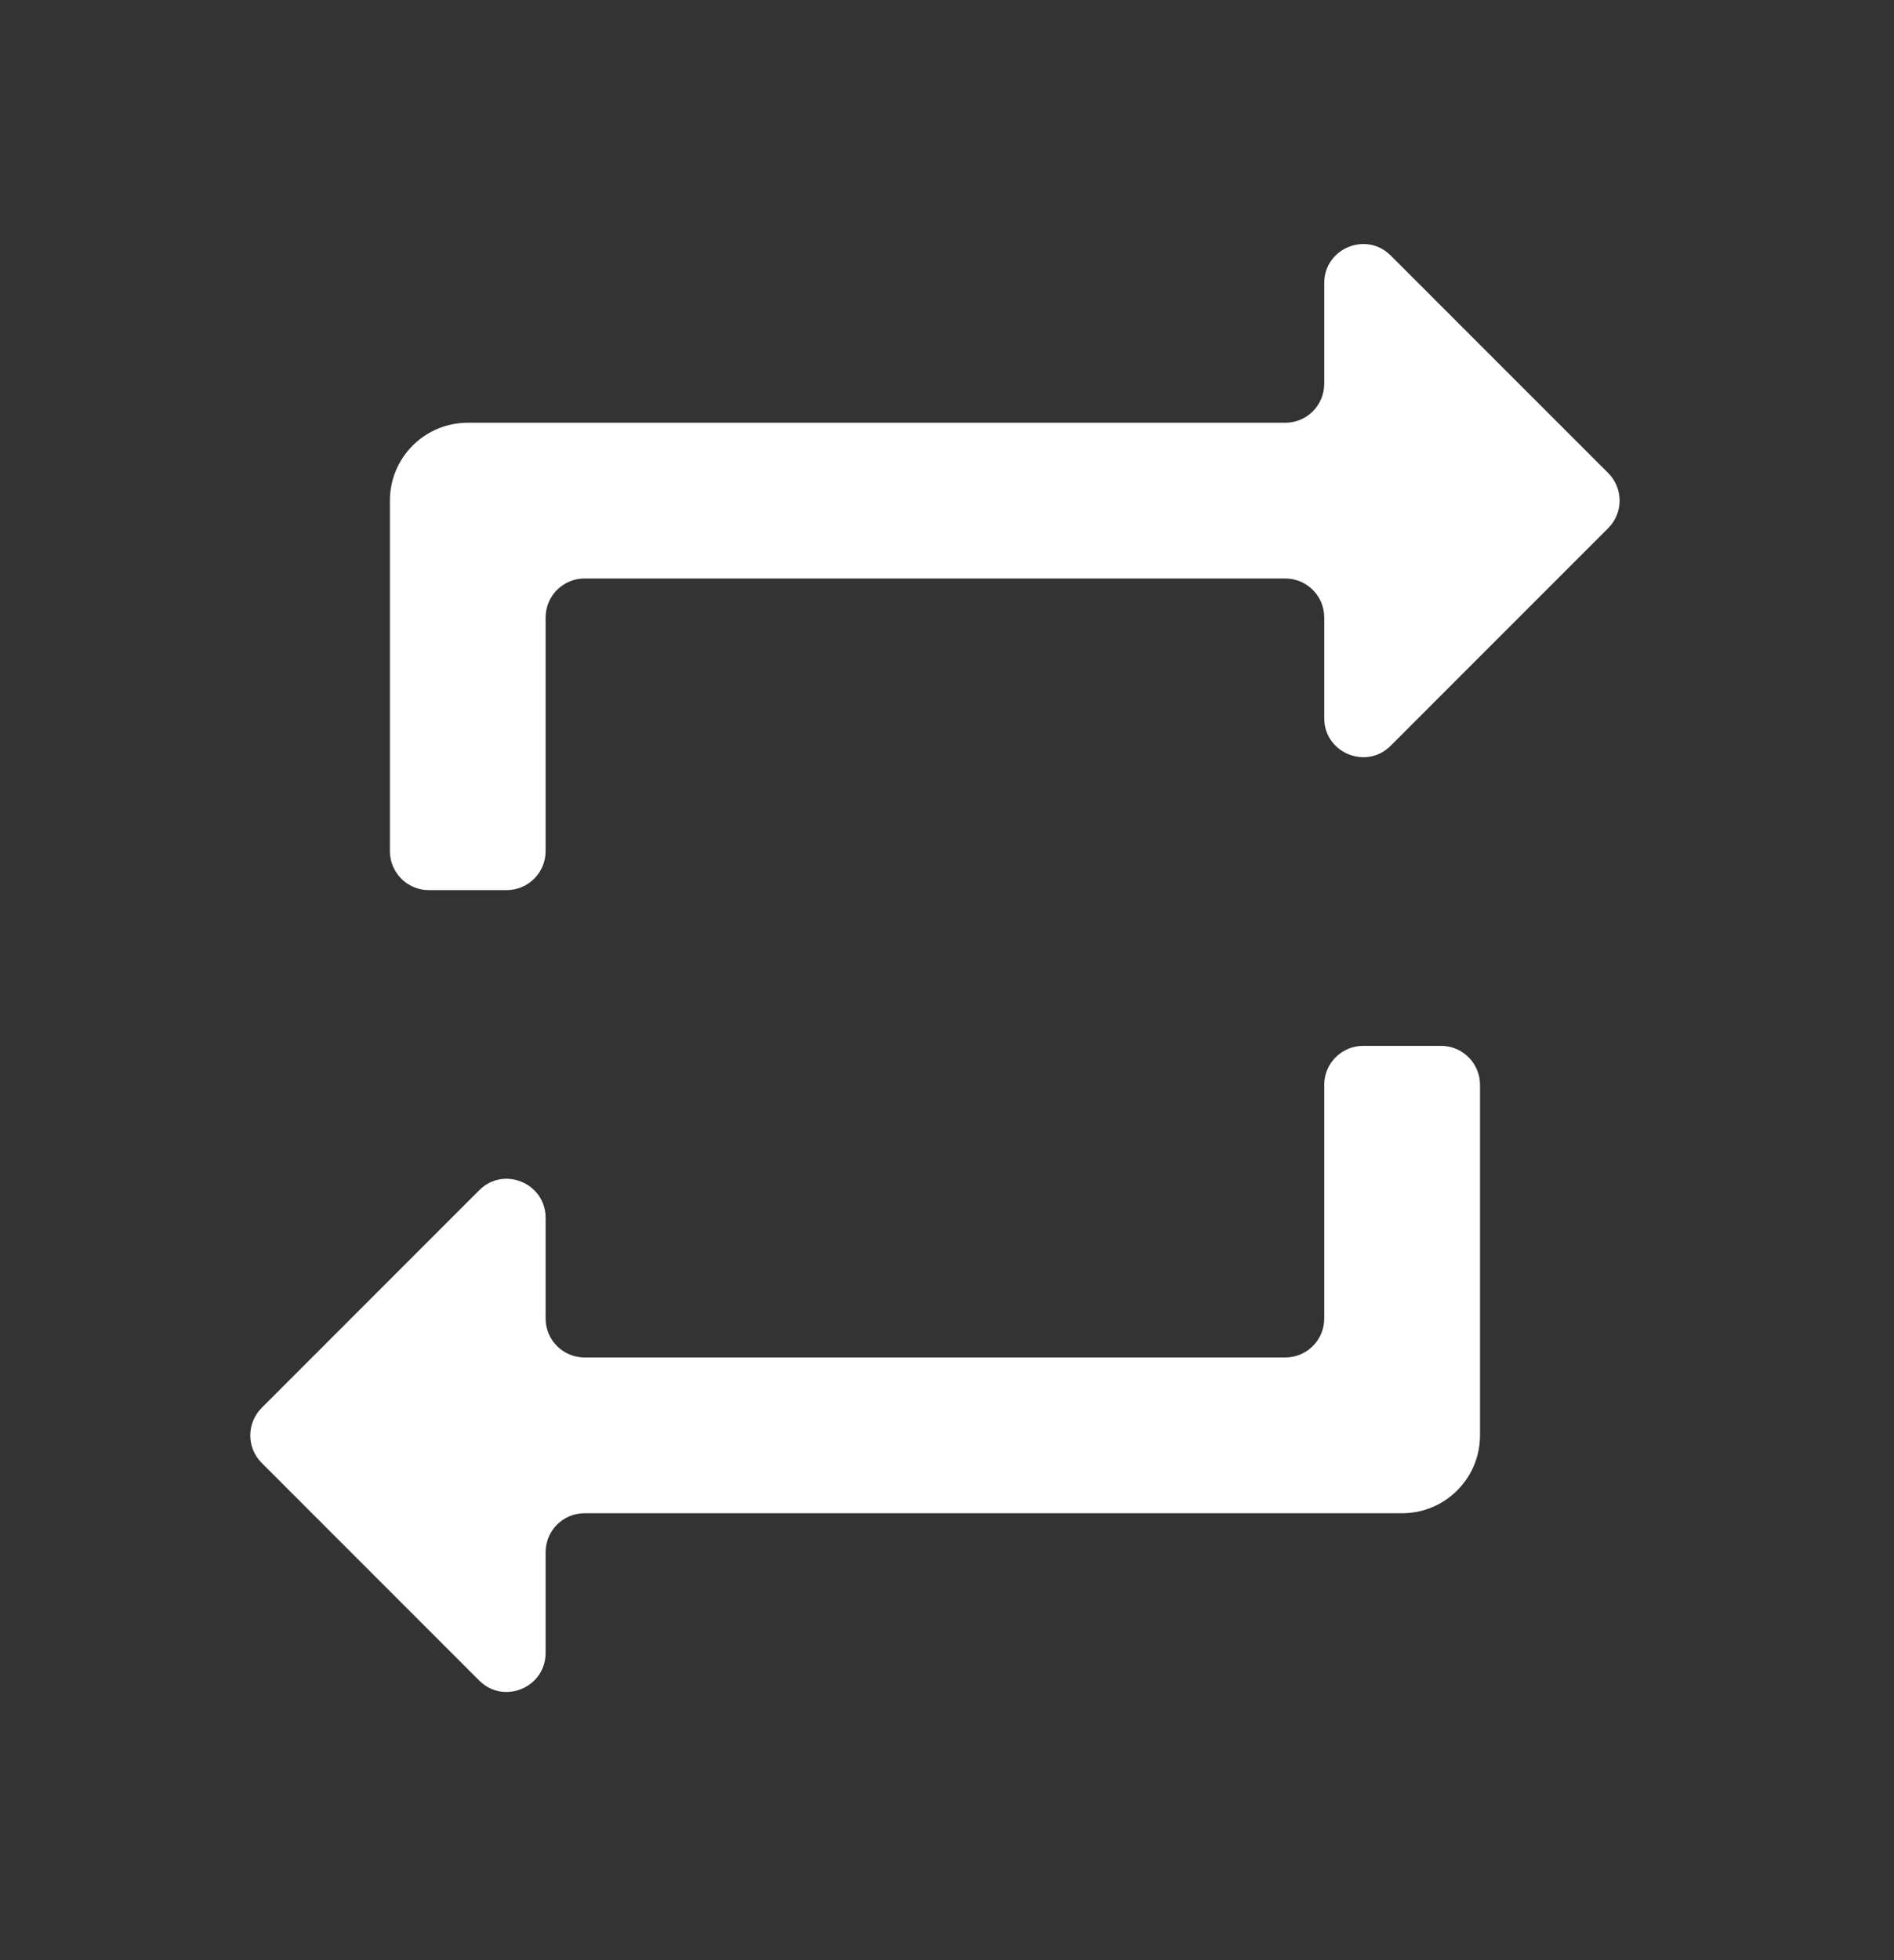<svg width="29" height="30" viewBox="0 0 29 30" fill="none" xmlns="http://www.w3.org/2000/svg">
<rect x="0" y="0" width="29" height="30" fill="#333333" stroke="none"/>
<path d="M8.354 25.298C8.354 25.829 7.712 26.095 7.337 25.72L4.007 22.39C3.774 22.157 3.774 21.78 4.007 21.547L7.337 18.217C7.712 17.841 8.354 18.108 8.354 18.639V20.18C8.354 20.509 8.621 20.776 8.95 20.776H19.68C20.009 20.776 20.276 20.509 20.276 20.18V16.603C20.276 16.274 20.543 16.007 20.872 16.007H22.065C22.394 16.007 22.661 16.274 22.661 16.603V21.968C22.661 22.627 22.127 23.16 21.469 23.16H8.95C8.621 23.16 8.354 23.427 8.354 23.757V25.298ZM8.354 13.027C8.354 13.356 8.087 13.623 7.758 13.623H6.566C6.237 13.623 5.97 13.356 5.97 13.027V7.662C5.97 7.003 6.504 6.47 7.162 6.47H19.68C20.009 6.47 20.276 6.203 20.276 5.873V4.332C20.276 3.801 20.919 3.535 21.294 3.911L24.624 7.24C24.857 7.473 24.857 7.851 24.624 8.083L21.294 11.413C20.919 11.789 20.276 11.523 20.276 10.992V9.45C20.276 9.121 20.009 8.854 19.68 8.854H8.95C8.621 8.854 8.354 9.121 8.354 9.45V13.027Z" fill="white"/>
</svg>

